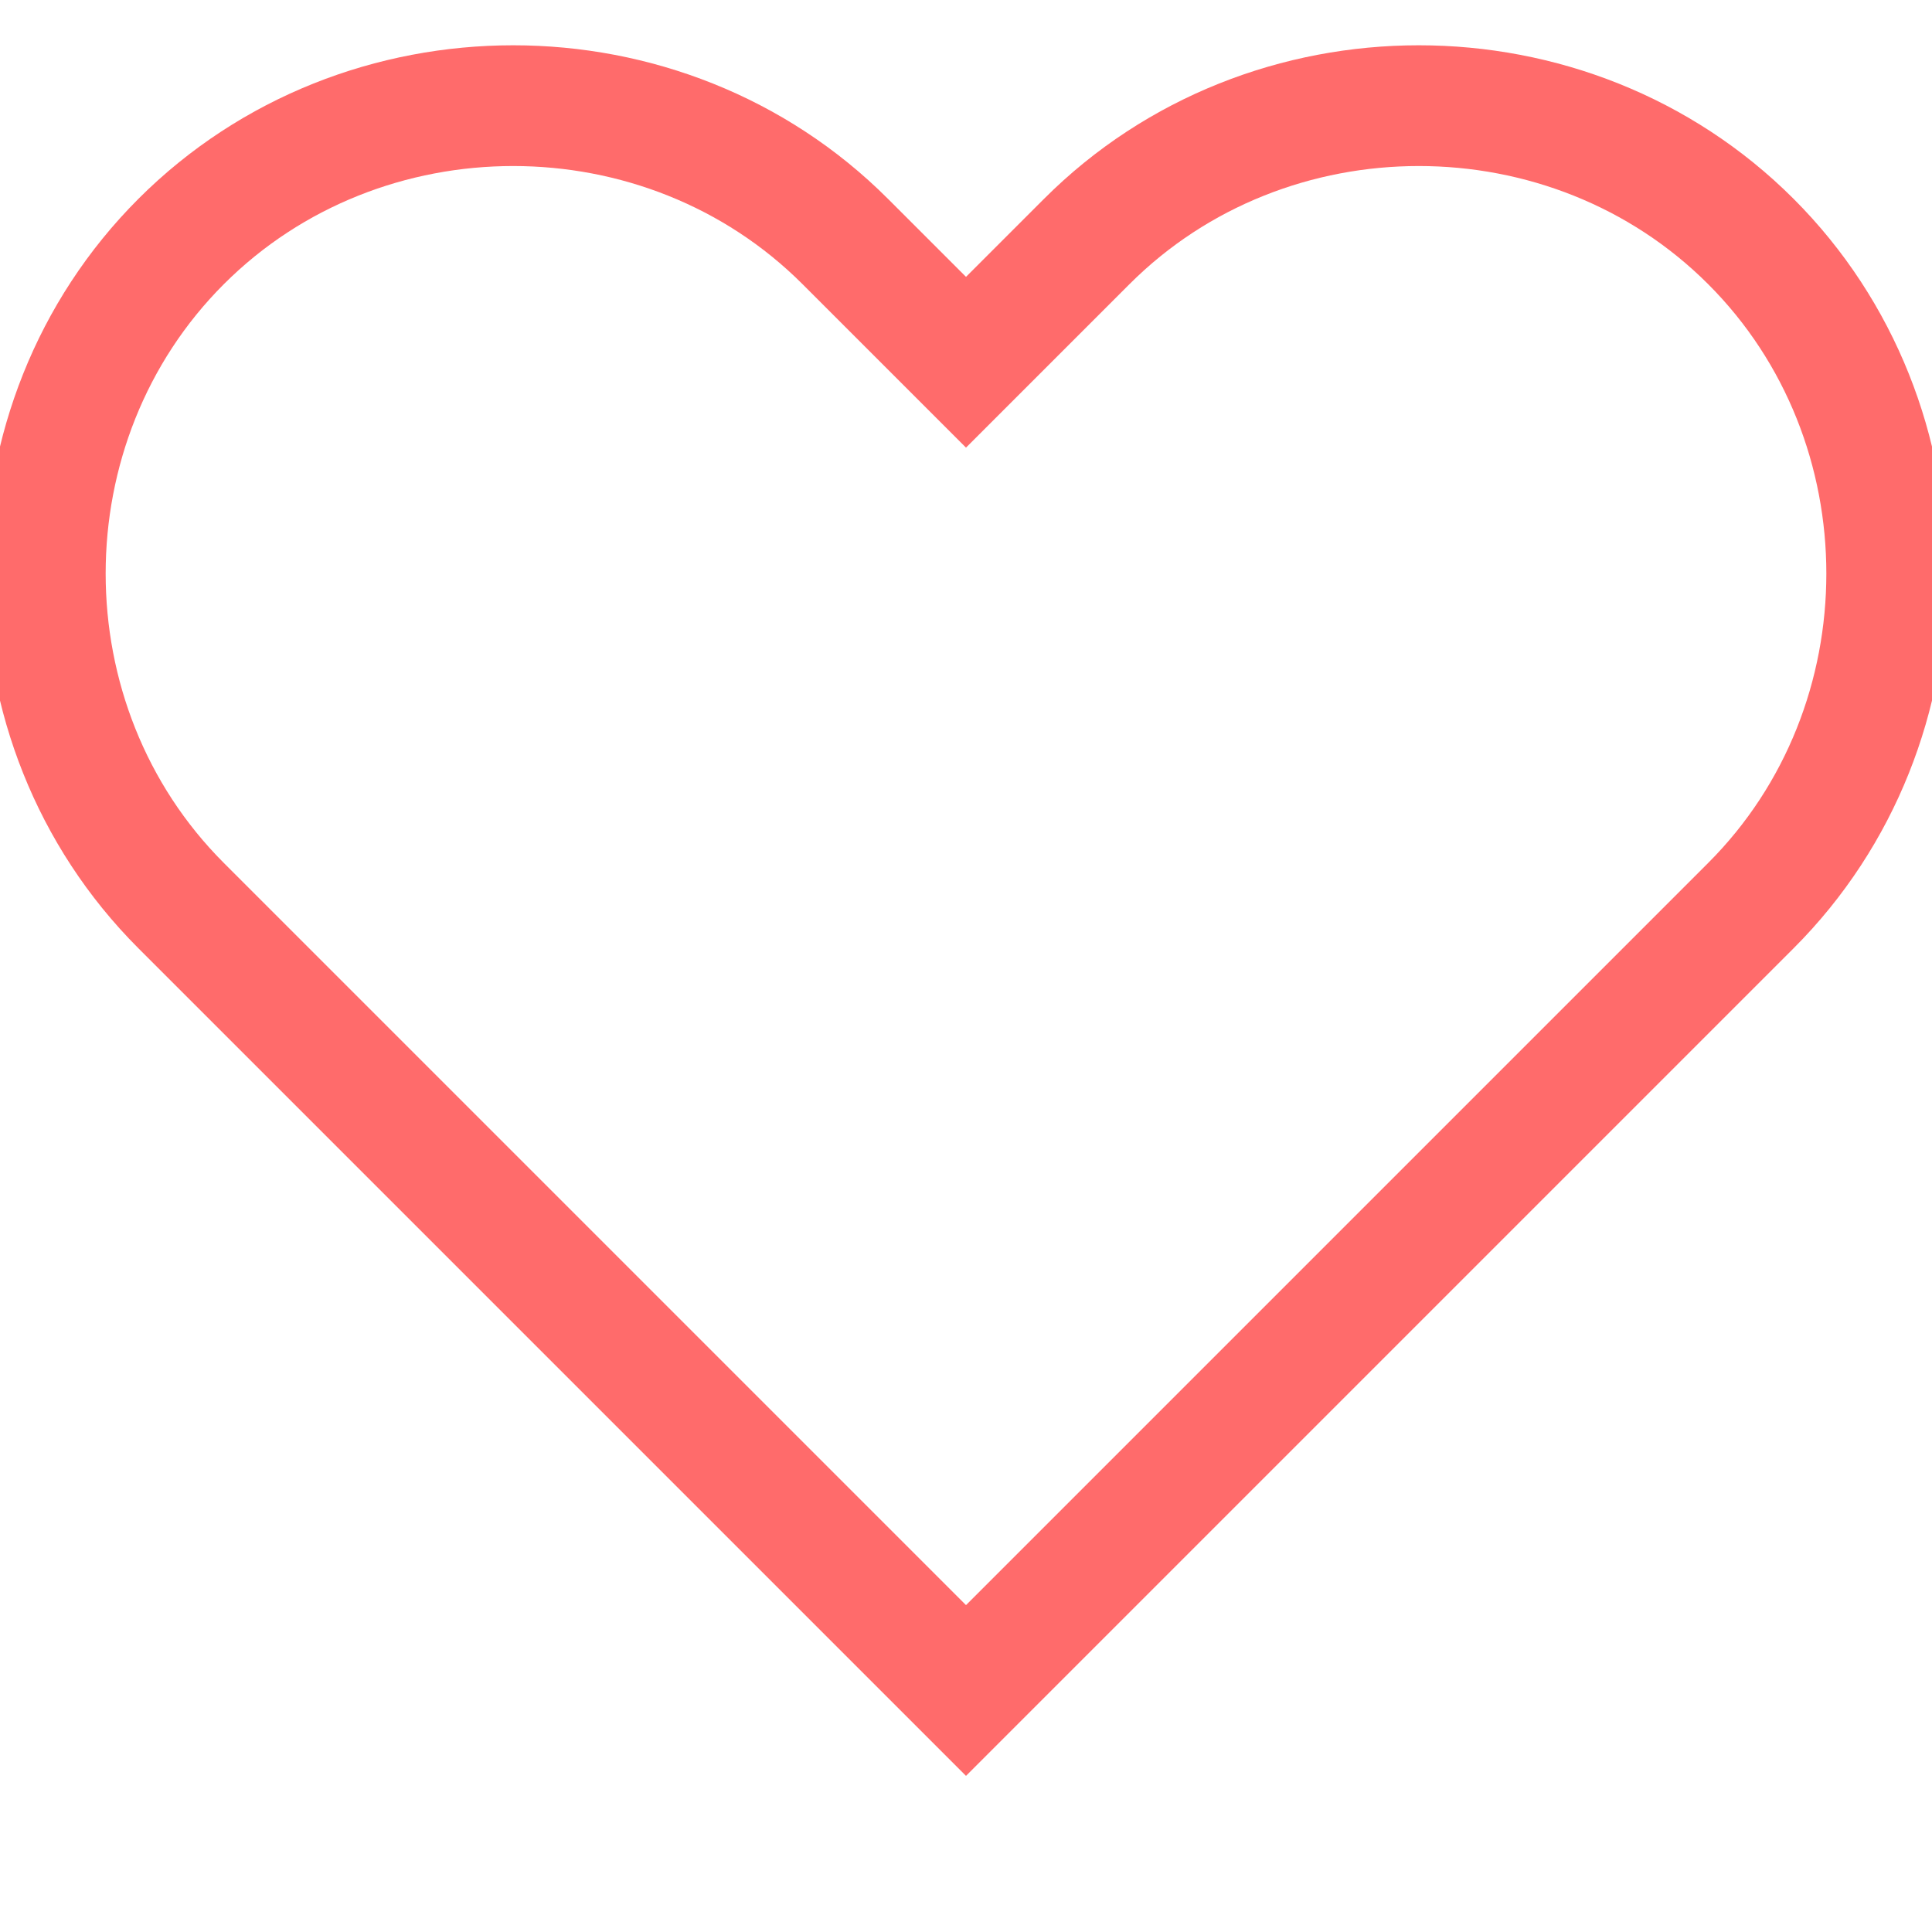 <svg viewBox="0 0 1024 1024" version="1.1" xmlns="http://www.w3.org/2000/svg">
  <path d="M512 896L96 480c-96-96-96-256 0-352s256-96 352 0l64 64 64-64c96-96 256-96 352 0s96 256 0 352L512 896z" stroke="#FF6B6B" stroke-width="64" fill="none"/>
</svg> 